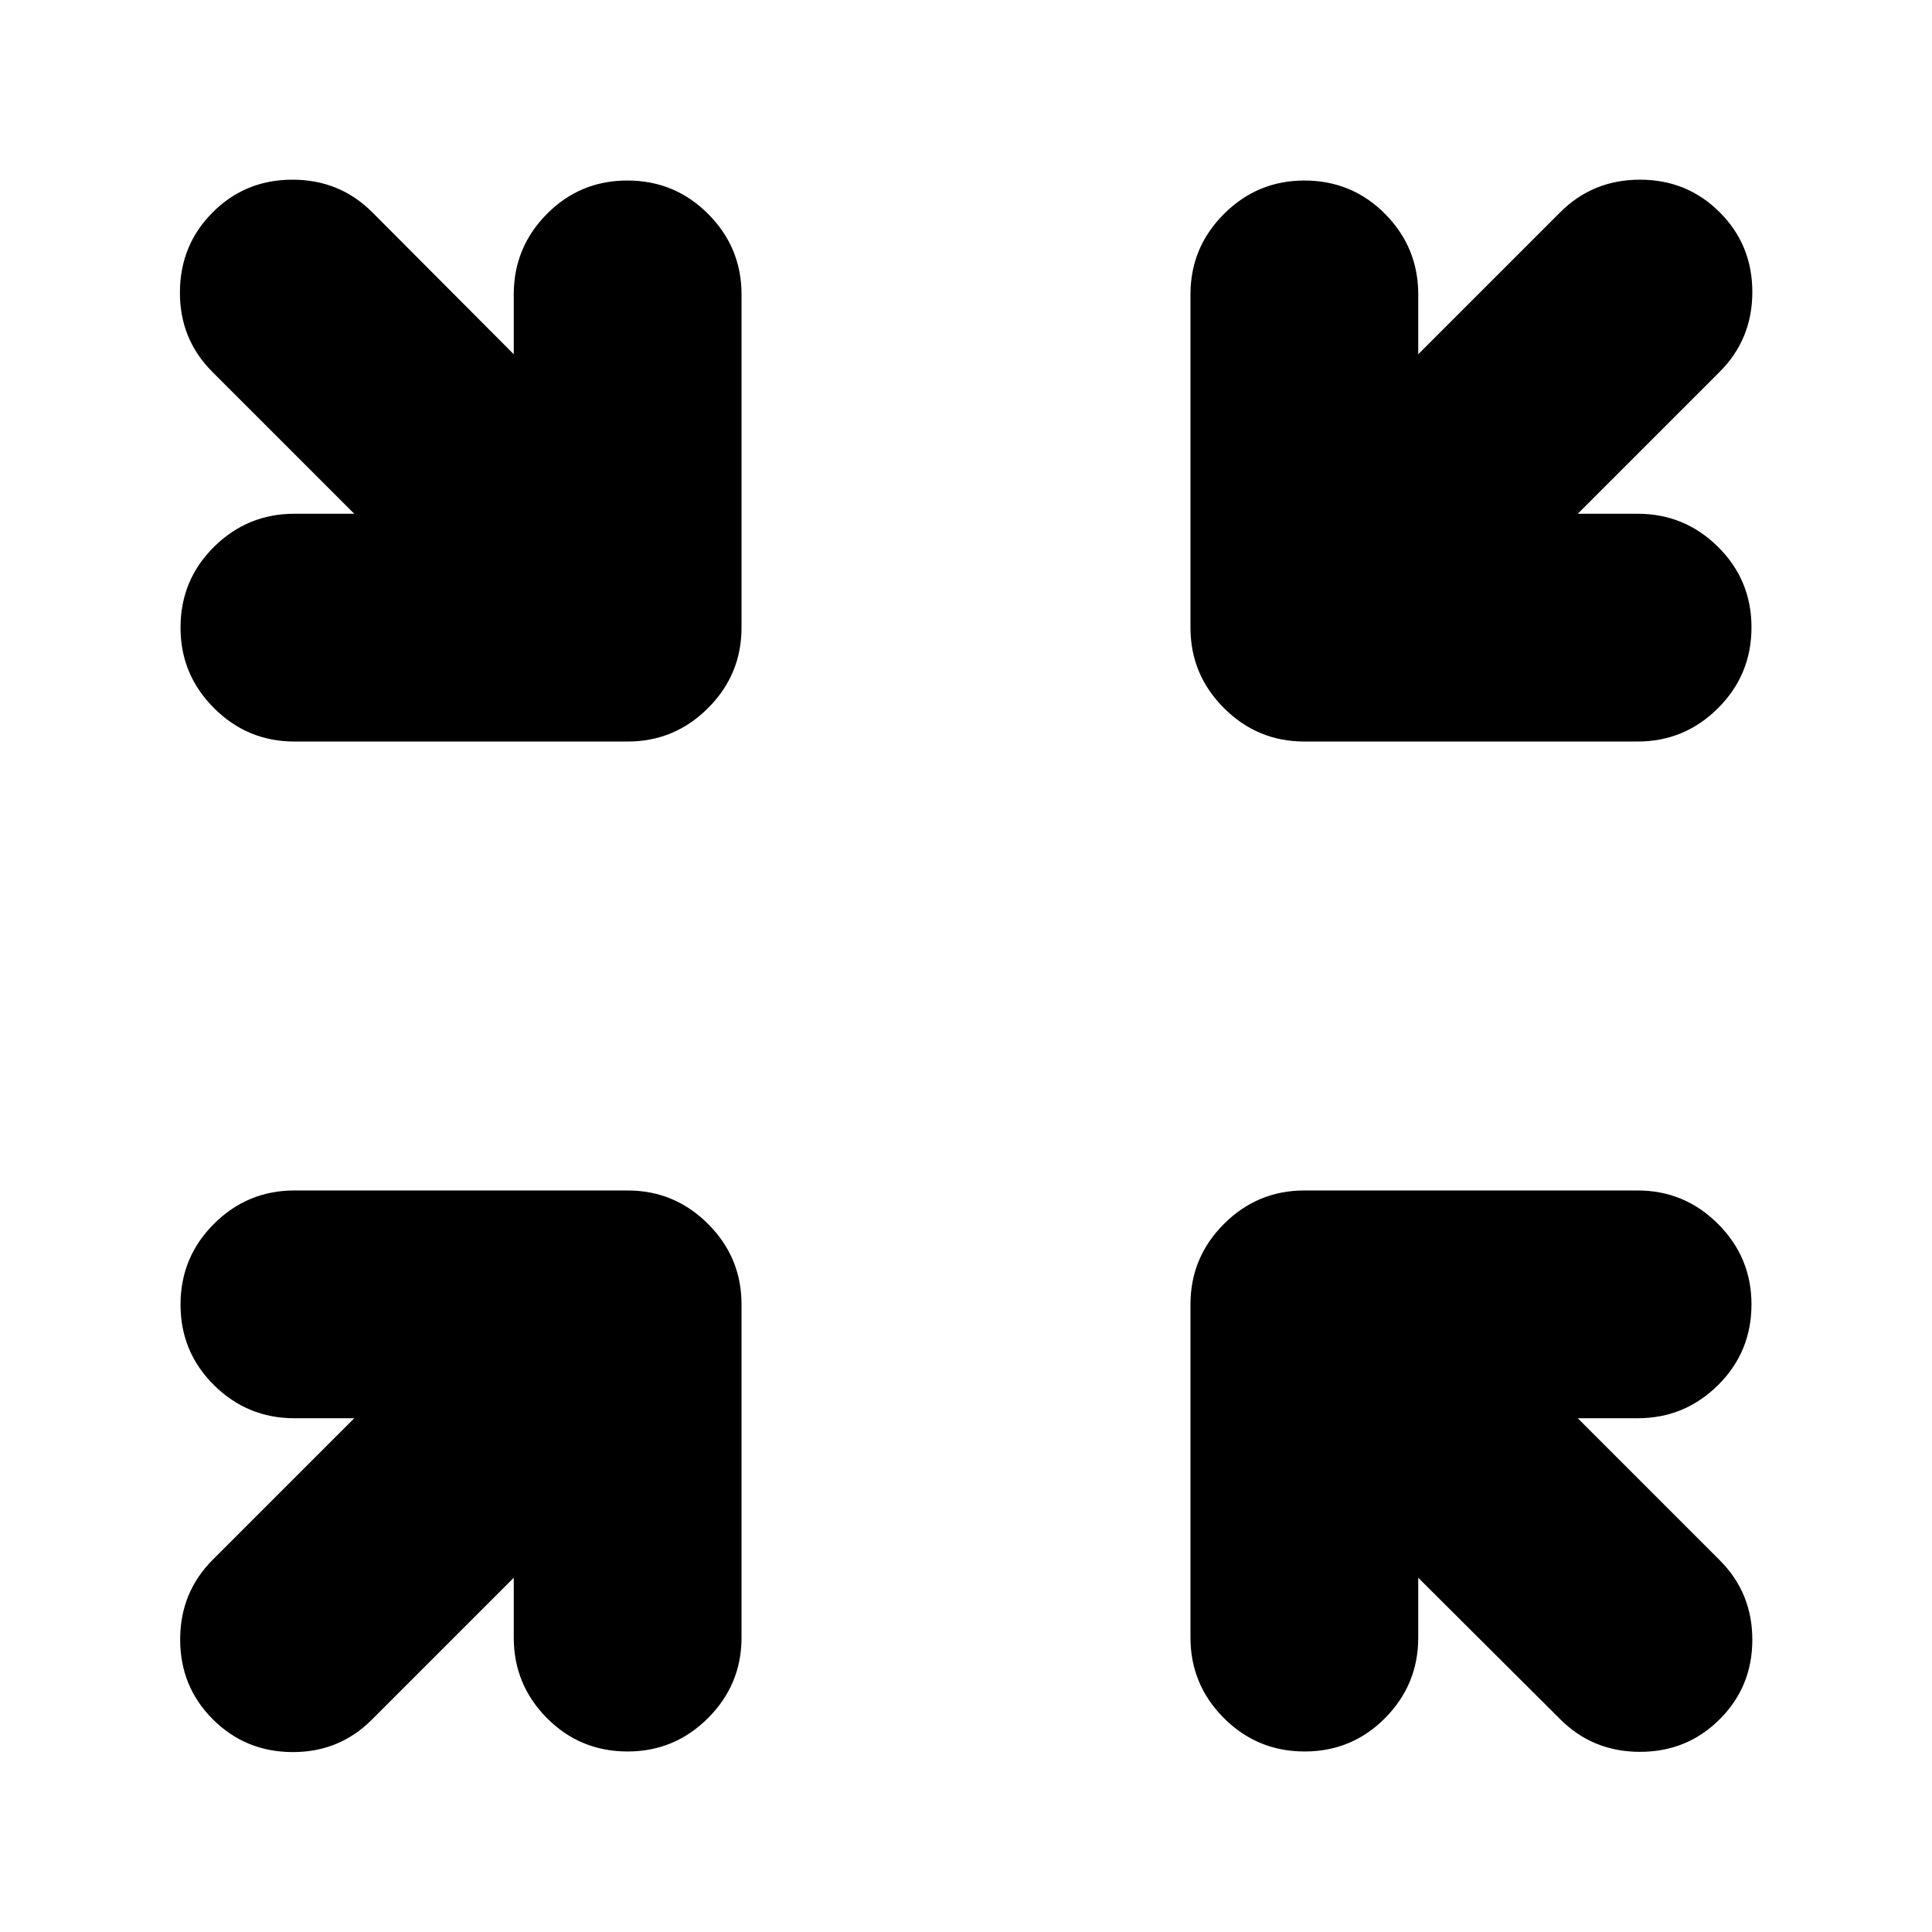 <svg xmlns="http://www.w3.org/2000/svg" height="24" viewBox="0 -960 960 960" width="24"><path d="m255.28-176.02-70.54 70.54q-16.2 16.2-39.51 16.08-23.32-.12-39.51-16.32-16.2-16.19-16.2-39.63 0-23.43 16.2-39.63l70.3-70.3h-29.74q-23.34 0-39.96-16.46T89.7-311.75q0-23.55 16.62-40.13 16.62-16.58 39.96-16.58h165.59q23.34 0 39.96 16.63 16.63 16.62 16.63 39.96v165.59q0 23.34-16.63 39.96-16.62 16.62-39.96 16.62-23.67 0-40.13-16.62t-16.46-39.96v-29.74Zm449.44 0v29.74q0 23.34-16.46 39.96T648.25-89.7q-23.55 0-40.13-16.62-16.58-16.62-16.58-39.96v-165.59q0-23.34 16.63-39.96 16.62-16.63 39.96-16.63h165.59q23.34 0 39.96 16.63 16.62 16.62 16.62 39.96 0 23.67-16.62 40.13t-39.96 16.46h-29.74l70.54 70.54q16.2 16.2 16.2 39.51 0 23.32-16.2 39.51-16.19 16.2-39.63 16.2-23.43 0-39.63-16.2l-70.54-70.3Zm-528.7-528.7-70.54-70.54q-16.2-16.2-16.08-39.63.12-23.44 16.32-39.63 16.19-16.2 39.63-16.2 23.43 0 39.63 16.2l70.3 70.54v-29.74q0-23.34 16.46-39.96t40.01-16.62q23.55 0 40.13 16.62 16.58 16.62 16.58 39.96v165.59q0 23.34-16.63 39.96-16.62 16.63-39.96 16.63H146.28q-23.34 0-39.96-16.63-16.62-16.62-16.62-39.96 0-23.67 16.62-40.13t39.96-16.46h29.74Zm607.96 0h29.74q23.34 0 39.96 16.46t16.62 40.01q0 23.55-16.62 40.13-16.62 16.58-39.96 16.58H648.13q-23.34 0-39.96-16.63-16.63-16.62-16.63-39.96v-165.59q0-23.34 16.63-39.96 16.62-16.62 39.96-16.62 23.67 0 40.13 16.62t16.46 39.96v29.74l70.54-70.54q16.2-16.2 39.63-16.2 23.44 0 39.63 16.2 16.2 16.19 16.2 39.63 0 23.43-16.2 39.63l-70.54 70.54Z"/></svg>